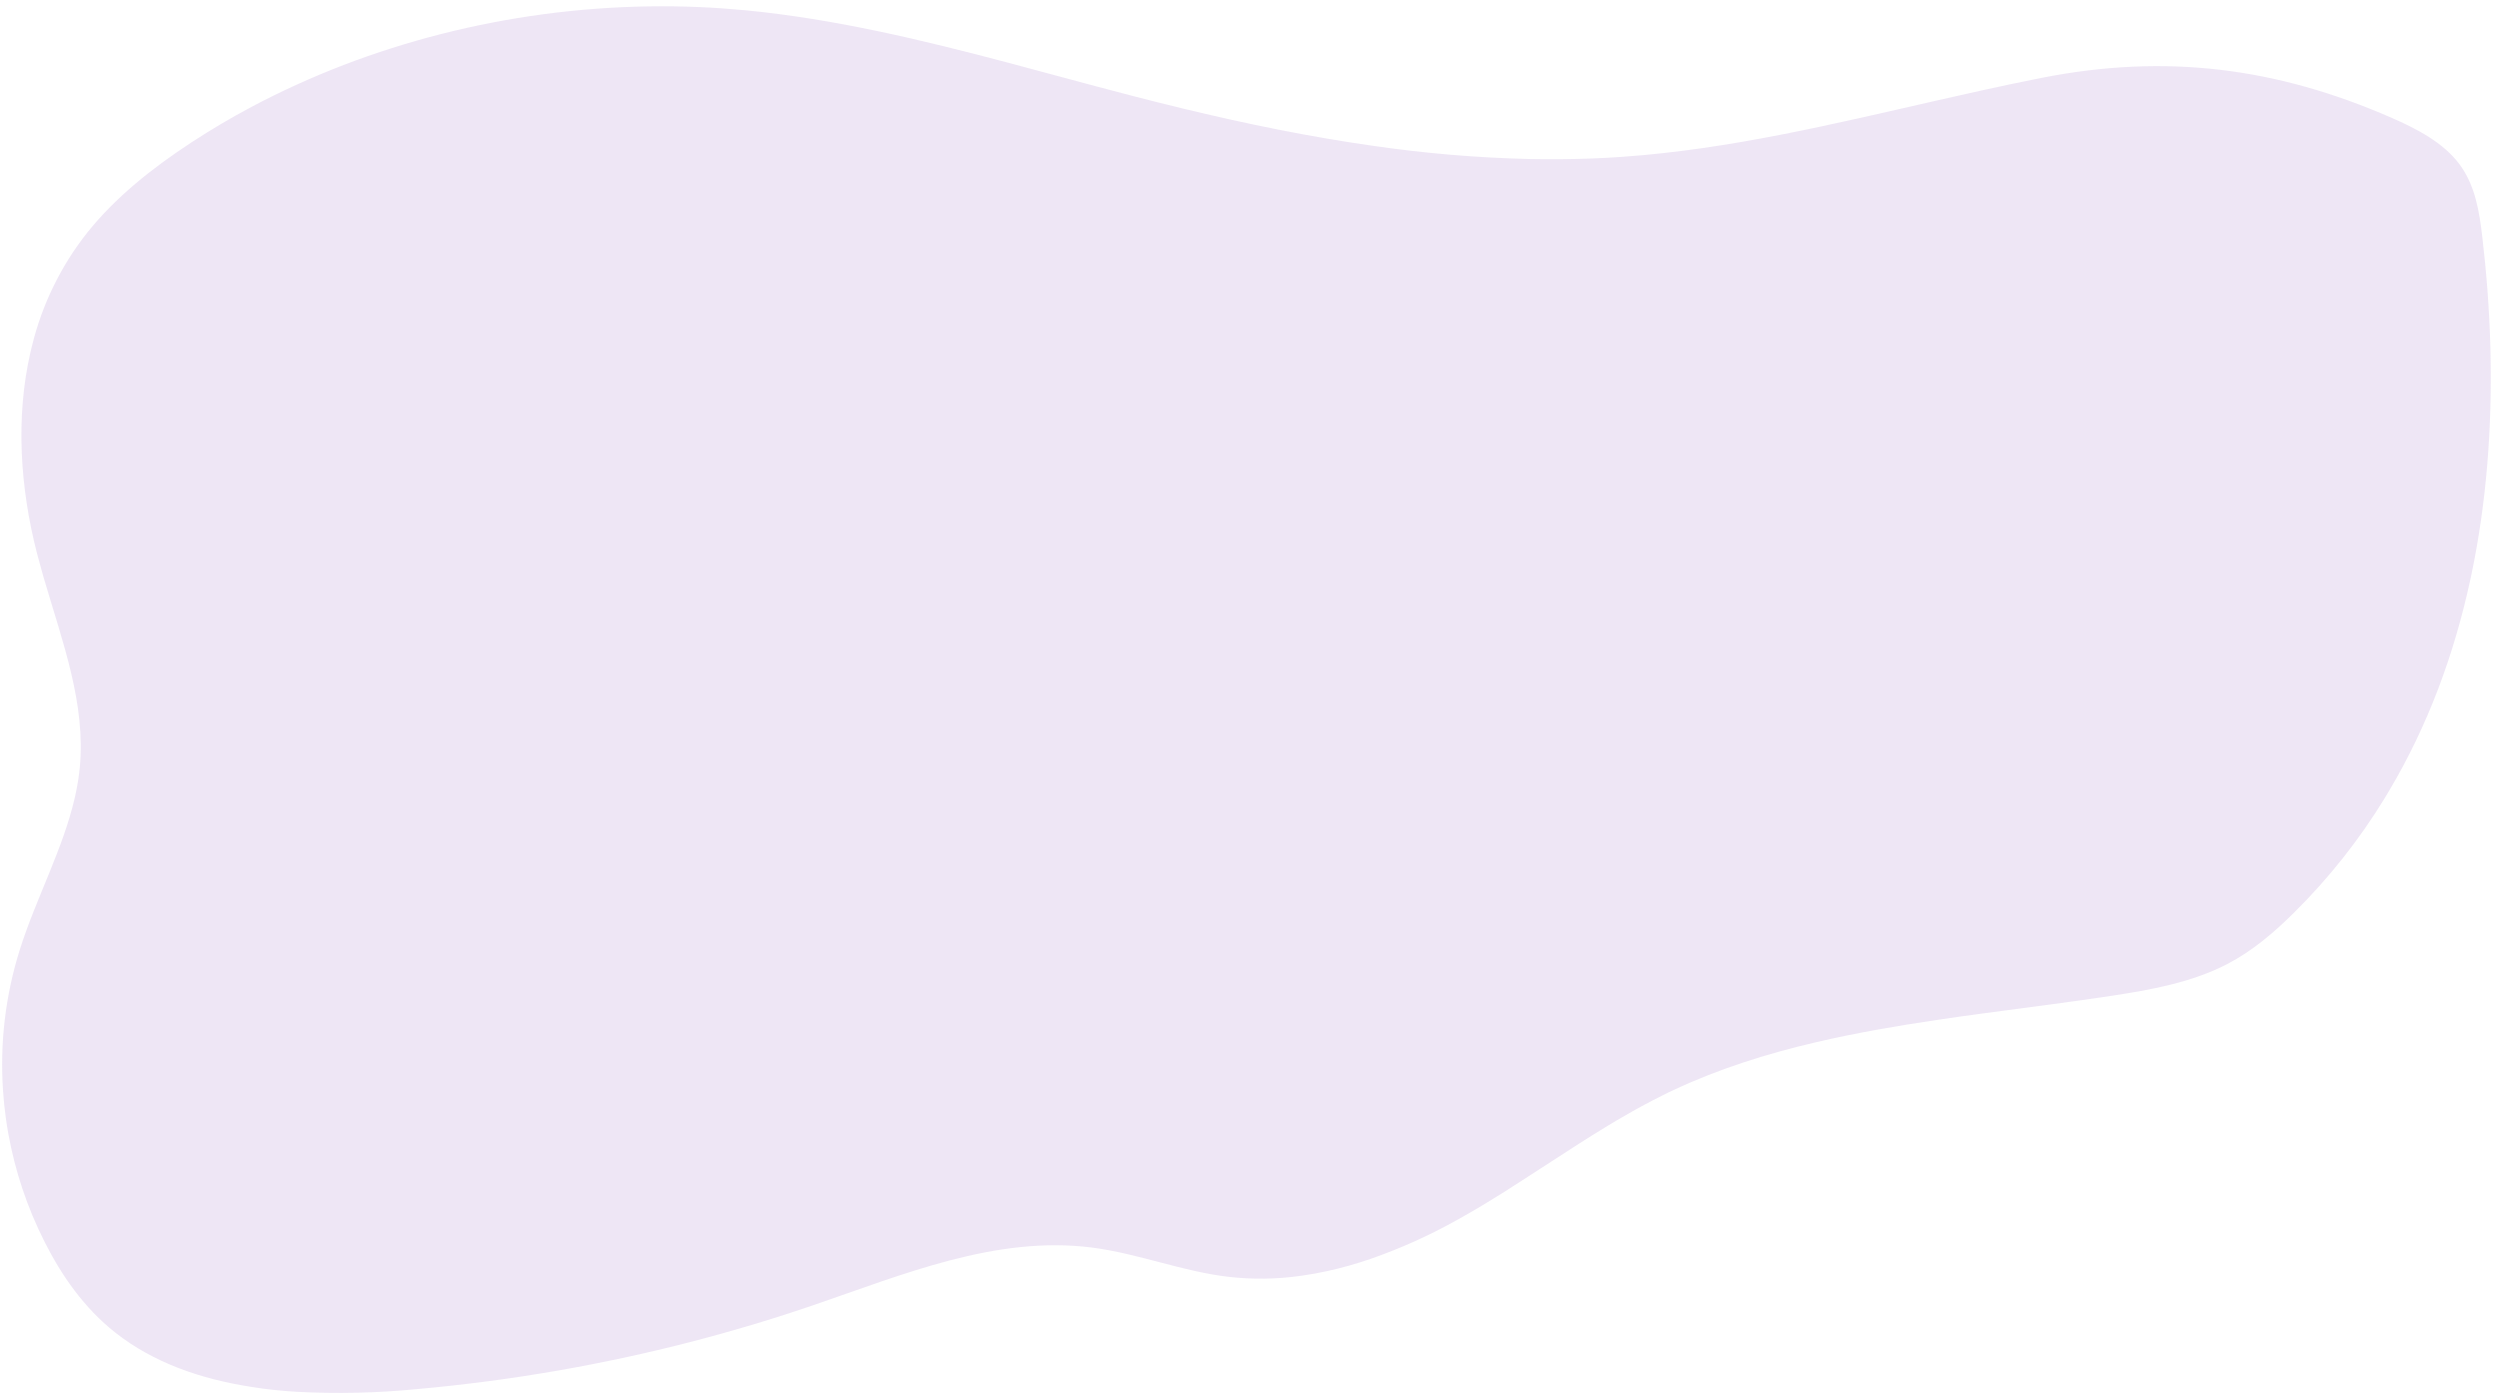 <svg width="240" height="134" viewBox="0 0 240 134" fill="none" xmlns="http://www.w3.org/2000/svg">
<path opacity="0.1" d="M237.267 55.112C237.223 55.321 237.18 55.53 237.131 55.737C235.59 62.838 233.071 69.682 229.325 75.967C229.201 76.176 229.076 76.385 228.949 76.594C226.48 80.637 223.525 84.364 220.15 87.691C218.284 89.532 216.25 91.281 213.829 92.541C210.439 94.311 206.475 95.03 202.579 95.617C198.533 96.23 194.431 96.741 190.34 97.293C188.886 97.486 187.441 97.69 186.005 97.906C182.053 98.49 178.129 99.166 174.299 100.063C169.564 101.169 164.975 102.618 160.64 104.655C160.294 104.812 159.952 104.978 159.613 105.153C159.275 105.322 158.934 105.493 158.601 105.667C158.267 105.841 157.938 106.015 157.612 106.193C157.442 106.285 157.273 106.376 157.106 106.472C156.94 106.569 156.775 106.653 156.613 106.747C156.124 107.019 155.645 107.299 155.166 107.581L155.147 107.592C154.83 107.778 154.517 107.968 154.207 108.158C152.435 109.233 150.701 110.356 148.967 111.485L147.877 112.189L146.188 113.281C145.859 113.494 145.523 113.708 145.191 113.919C144.956 114.074 144.721 114.229 144.465 114.389C143.234 115.164 141.986 115.924 140.706 116.65C140.403 116.823 140.097 116.997 139.789 117.166C137.202 118.608 134.497 119.827 131.702 120.81L131.664 120.824C130.258 121.314 128.824 121.718 127.369 122.035C126.53 122.218 125.689 122.369 124.839 122.484C122.565 122.806 120.259 122.838 117.978 122.58C113.497 122.061 109.298 120.343 104.819 119.763C95.599 118.589 86.645 122.371 77.975 125.334C75.843 126.062 73.695 126.743 71.532 127.379C70.094 127.804 68.651 128.205 67.197 128.592C58.286 130.945 49.191 132.538 40.011 133.356C36.174 133.732 32.313 133.817 28.463 133.612C26.999 133.523 25.551 133.377 24.13 133.142C19.266 132.391 14.731 130.816 11.07 127.93C8.072 125.562 5.927 122.474 4.294 119.244C2.622 115.948 1.442 112.425 0.791 108.787C0.701 108.292 0.622 107.794 0.556 107.297C0.438 106.445 0.351 105.589 0.293 104.728C-0.024 100.14 0.525 95.533 1.909 91.147C3.46 86.235 6.045 81.521 7.182 76.572C7.229 76.363 7.273 76.154 7.316 75.945C7.471 75.194 7.586 74.434 7.661 73.671C8.241 67.59 6.016 61.662 4.271 55.715C4.209 55.509 4.148 55.3 4.09 55.091C3.902 54.431 3.721 53.771 3.549 53.112C1.933 46.825 1.484 40.094 2.924 33.819C2.969 33.61 3.023 33.401 3.075 33.194C4.039 29.227 5.852 25.517 8.389 22.317C11.087 18.937 14.628 16.122 18.411 13.65C20.255 12.444 22.161 11.318 24.13 10.271C25.54 9.52 26.984 8.809 28.463 8.137C40.317 2.738 53.839 0.101 67.211 0.683C67.916 0.714 68.621 0.751 69.326 0.803C70.03 0.855 70.801 0.916 71.539 0.984C80.153 1.82 88.534 3.836 96.856 6.041C99.645 6.78 102.43 7.539 105.212 8.283C106.45 8.611 107.686 8.94 108.924 9.259C114.989 10.825 121.143 12.243 127.374 13.302C128.816 13.551 130.261 13.778 131.707 13.983C136.727 14.72 141.787 15.149 146.86 15.267C148.832 15.306 150.805 15.289 152.778 15.216C153.775 15.18 154.772 15.126 155.769 15.054C166.073 14.328 176.031 11.901 186.005 9.633C187.448 9.304 188.893 8.98 190.34 8.661C192.238 8.243 194.137 7.839 196.045 7.466C207.918 5.135 218.501 6.475 229.539 11.286C232.049 12.377 234.556 13.697 236.092 15.746C237.629 17.796 238.014 20.312 238.301 22.742C238.708 26.203 238.973 29.708 239.074 33.232C239.074 33.438 239.074 33.647 239.088 33.856C239.248 40.974 238.717 48.161 237.267 55.112Z" fill="#590799"/>
</svg>
